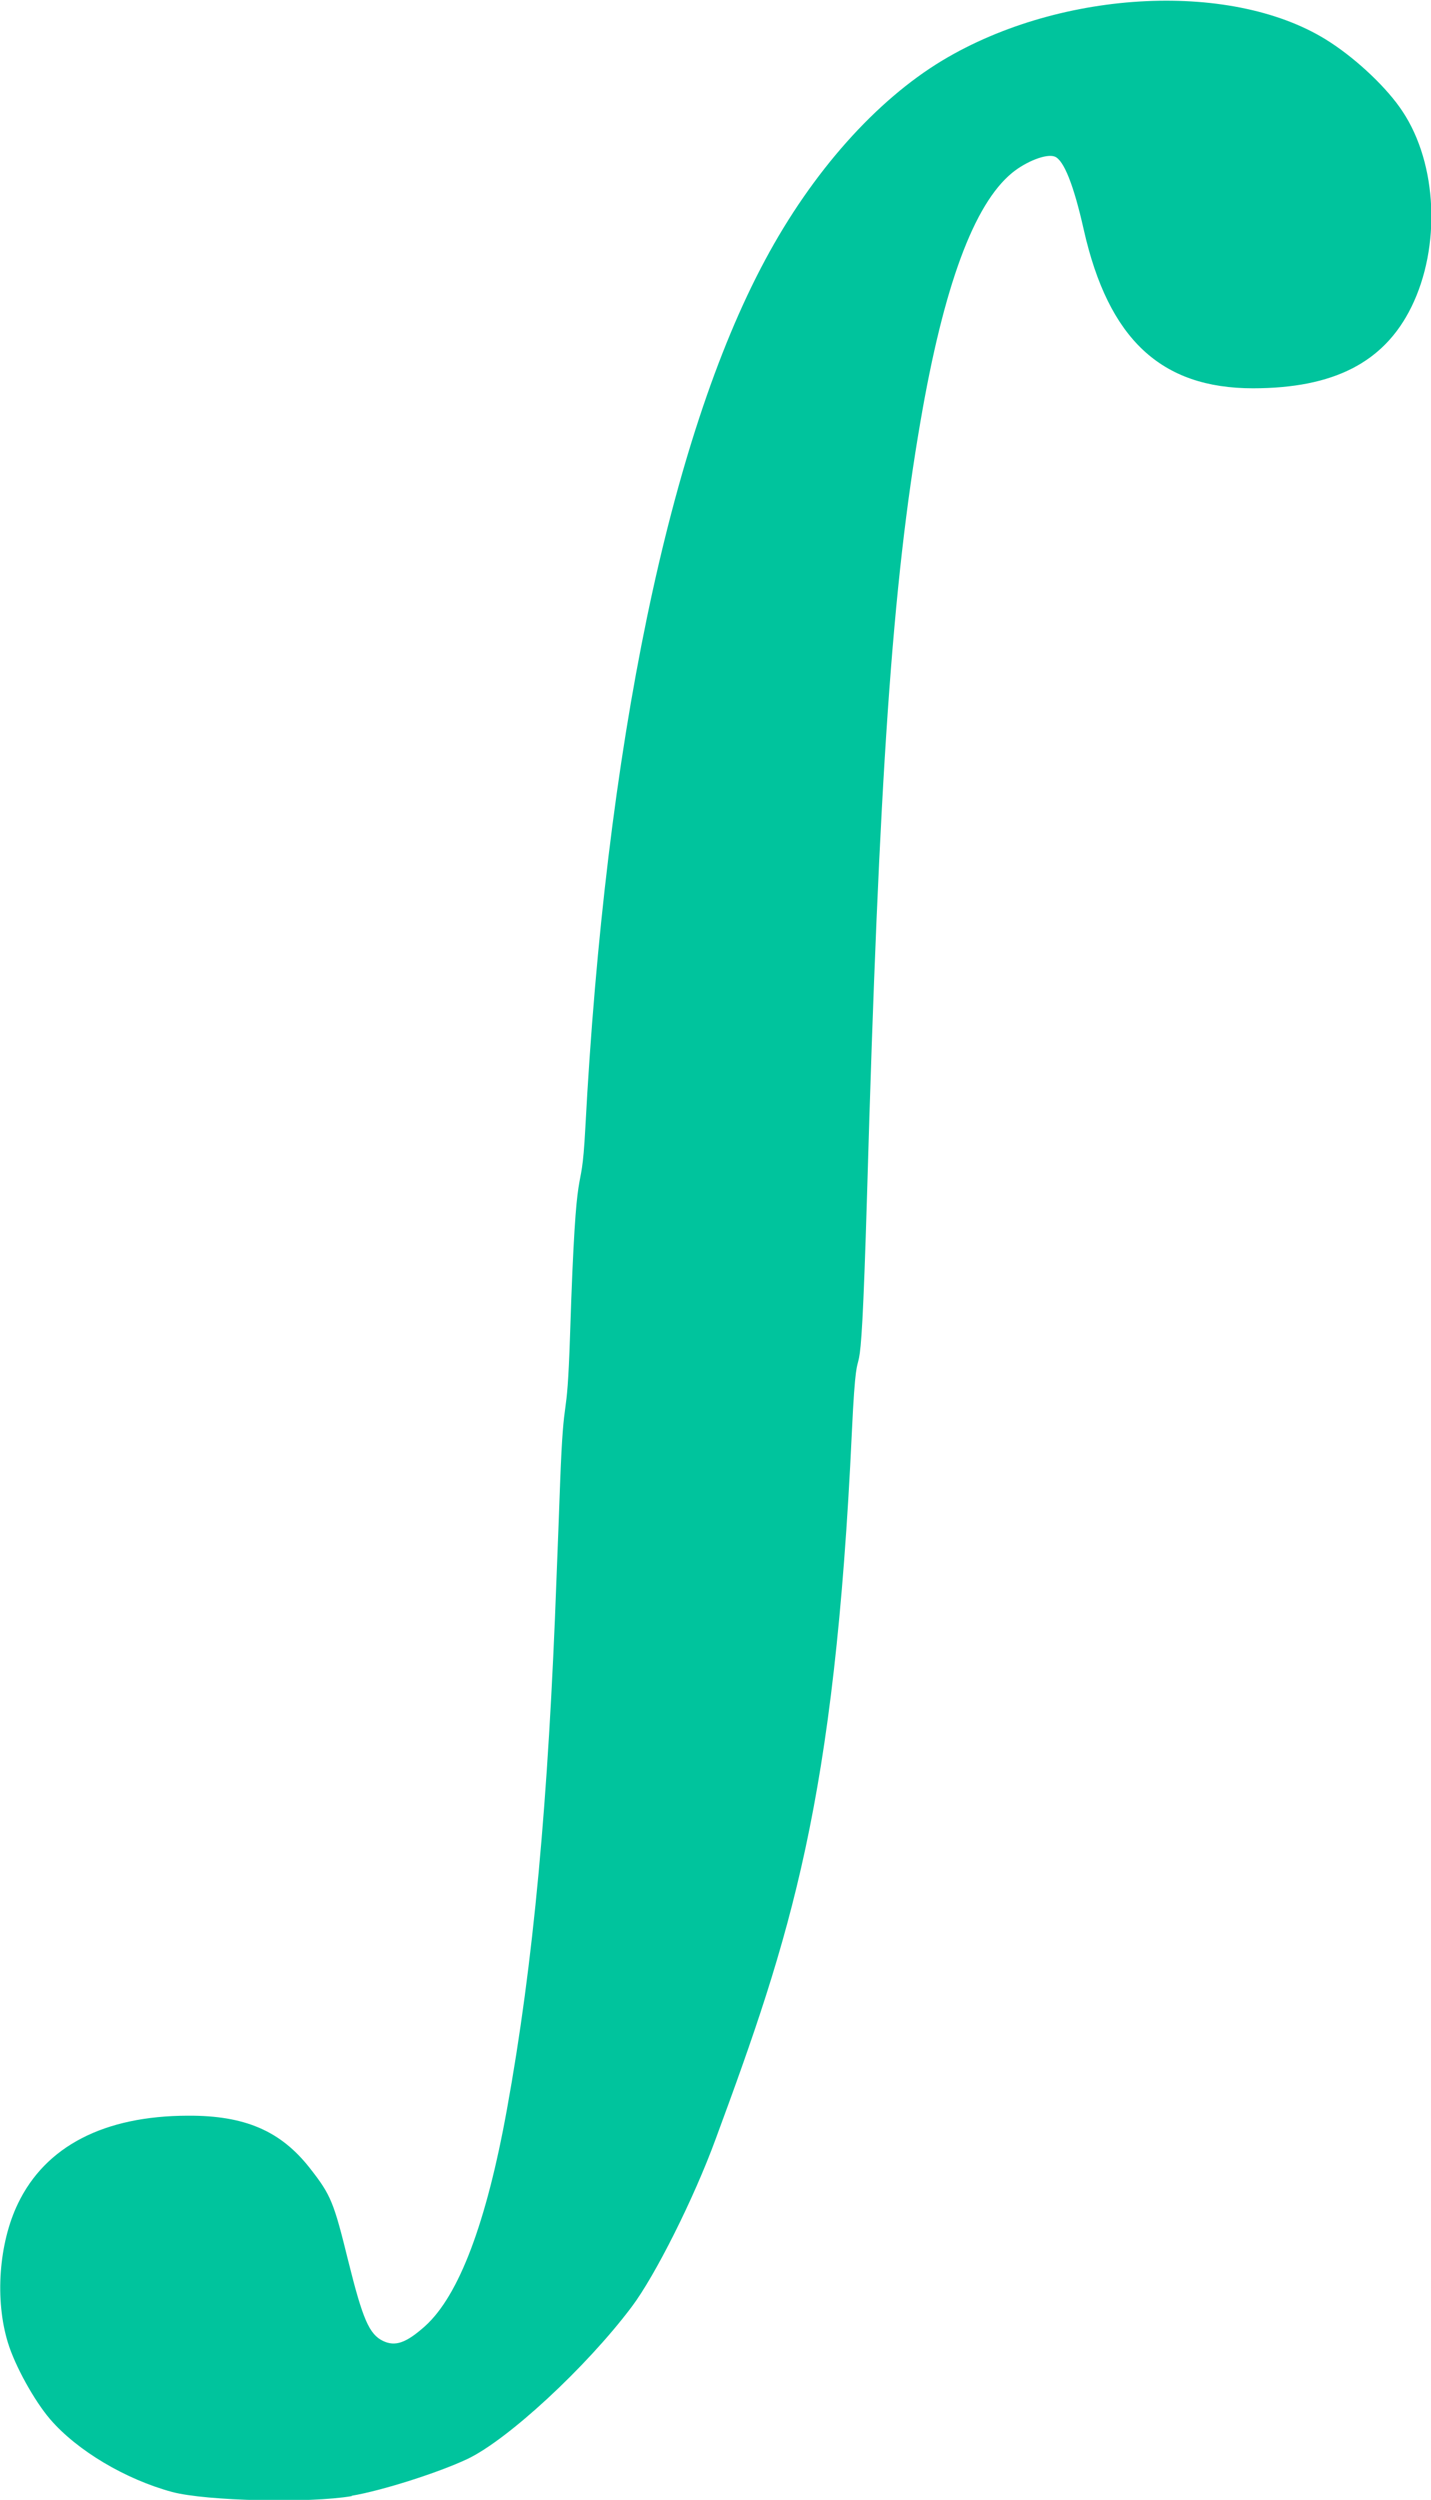 <?xml version="1.0" encoding="UTF-8" standalone="no"?>
<!-- Created with Inkscape (http://www.inkscape.org/) -->

<svg
   xmlns:dc="http://purl.org/dc/elements/1.1/"
   xmlns:cc="http://creativecommons.org/ns#"
   xmlns:rdf="http://www.w3.org/1999/02/22-rdf-syntax-ns#"
   xmlns:svg="http://www.w3.org/2000/svg"
   xmlns="http://www.w3.org/2000/svg"
   xmlns:sodipodi="http://sodipodi.sourceforge.net/DTD/sodipodi-0.dtd"
   xmlns:inkscape="http://www.inkscape.org/namespaces/inkscape"
   width="4.88mm"
   height="8.524mm"
   viewBox="0 0 4.88 8.524"
   version="1.1"
   id="svg7566"
   inkscape:version="0.92.5 (2060ec1f9f, 2020-04-08)"
   sodipodi:docname="integral.svg">
  <defs
     id="defs7560" />
  <sodipodi:namedview
     id="base"
     pagecolor="#ffffff"
     bordercolor="#666666"
     borderopacity="1.0"
     inkscape:pageopacity="0.0"
     inkscape:pageshadow="2"
     inkscape:zoom="22.4"
     inkscape:cx="17.211491"
     inkscape:cy="16.967589"
     inkscape:document-units="mm"
     inkscape:current-layer="layer1"
     showgrid="false"
     inkscape:window-width="1920"
     inkscape:window-height="1052"
     inkscape:window-x="1920"
     inkscape:window-y="0"
     inkscape:window-maximized="1" />
  <g
     inkscape:label="Layer 1"
     inkscape:groupmode="layer"
     id="layer1"
     transform="translate(-66.73,-99.254)">
    <path
       style="fill:#00c49d;fill-opacity:1;stroke-width:1"
       d="m 67.929,107.764 c 0.106,-0.018 0.296,-0.079 0.394,-0.125 0.138,-0.065 0.407,-0.314 0.561,-0.519 0.08,-0.106 0.212,-0.369 0.286,-0.571 0.257,-0.696 0.406,-1.148 0.465,-2.411 0.022,-0.469 0.026,0.063 0.052,-0.817 0.041,-1.421 0.086,-2.074 0.182,-2.63 0.079,-0.461 0.182,-0.741 0.313,-0.848 0.048,-0.039 0.117,-0.066 0.145,-0.055 0.031,0.012 0.065,0.098 0.099,0.25 0.084,0.372 0.263,0.54 0.577,0.54 0.275,-2.4e-4 0.447,-0.088 0.54,-0.277 0.101,-0.205 0.089,-0.488 -0.03,-0.667 -0.051,-0.078 -0.153,-0.175 -0.247,-0.236 -0.322,-0.211 -0.914,-0.183 -1.322,0.062 -0.226,0.136 -0.444,0.38 -0.605,0.681 -0.326,0.607 -0.544,1.658 -0.613,2.96 -0.015,0.285 -0.03,0.022 -0.052,0.704 -0.011,0.339 -0.021,0.157 -0.034,0.508 -0.003,0.078 -0.008,0.221 -0.012,0.317 -0.028,0.769 -0.079,1.319 -0.169,1.815 -0.07,0.388 -0.164,0.637 -0.28,0.741 -0.064,0.057 -0.101,0.07 -0.143,0.05 -0.047,-0.023 -0.069,-0.074 -0.118,-0.271 -0.05,-0.203 -0.059,-0.226 -0.132,-0.319 -0.099,-0.126 -0.221,-0.179 -0.415,-0.178 -0.286,4.9e-4 -0.486,0.104 -0.58,0.3 -0.065,0.135 -0.079,0.328 -0.034,0.474 0.024,0.079 0.09,0.198 0.144,0.261 0.092,0.107 0.257,0.205 0.416,0.248 0.116,0.031 0.47,0.039 0.613,0.014 z"
       id="path8738"
       inkscape:connector-curvature="0"
       sodipodi:nodetypes="cccccccccccccccccccccccccccccccc" />
  </g>
</svg>
